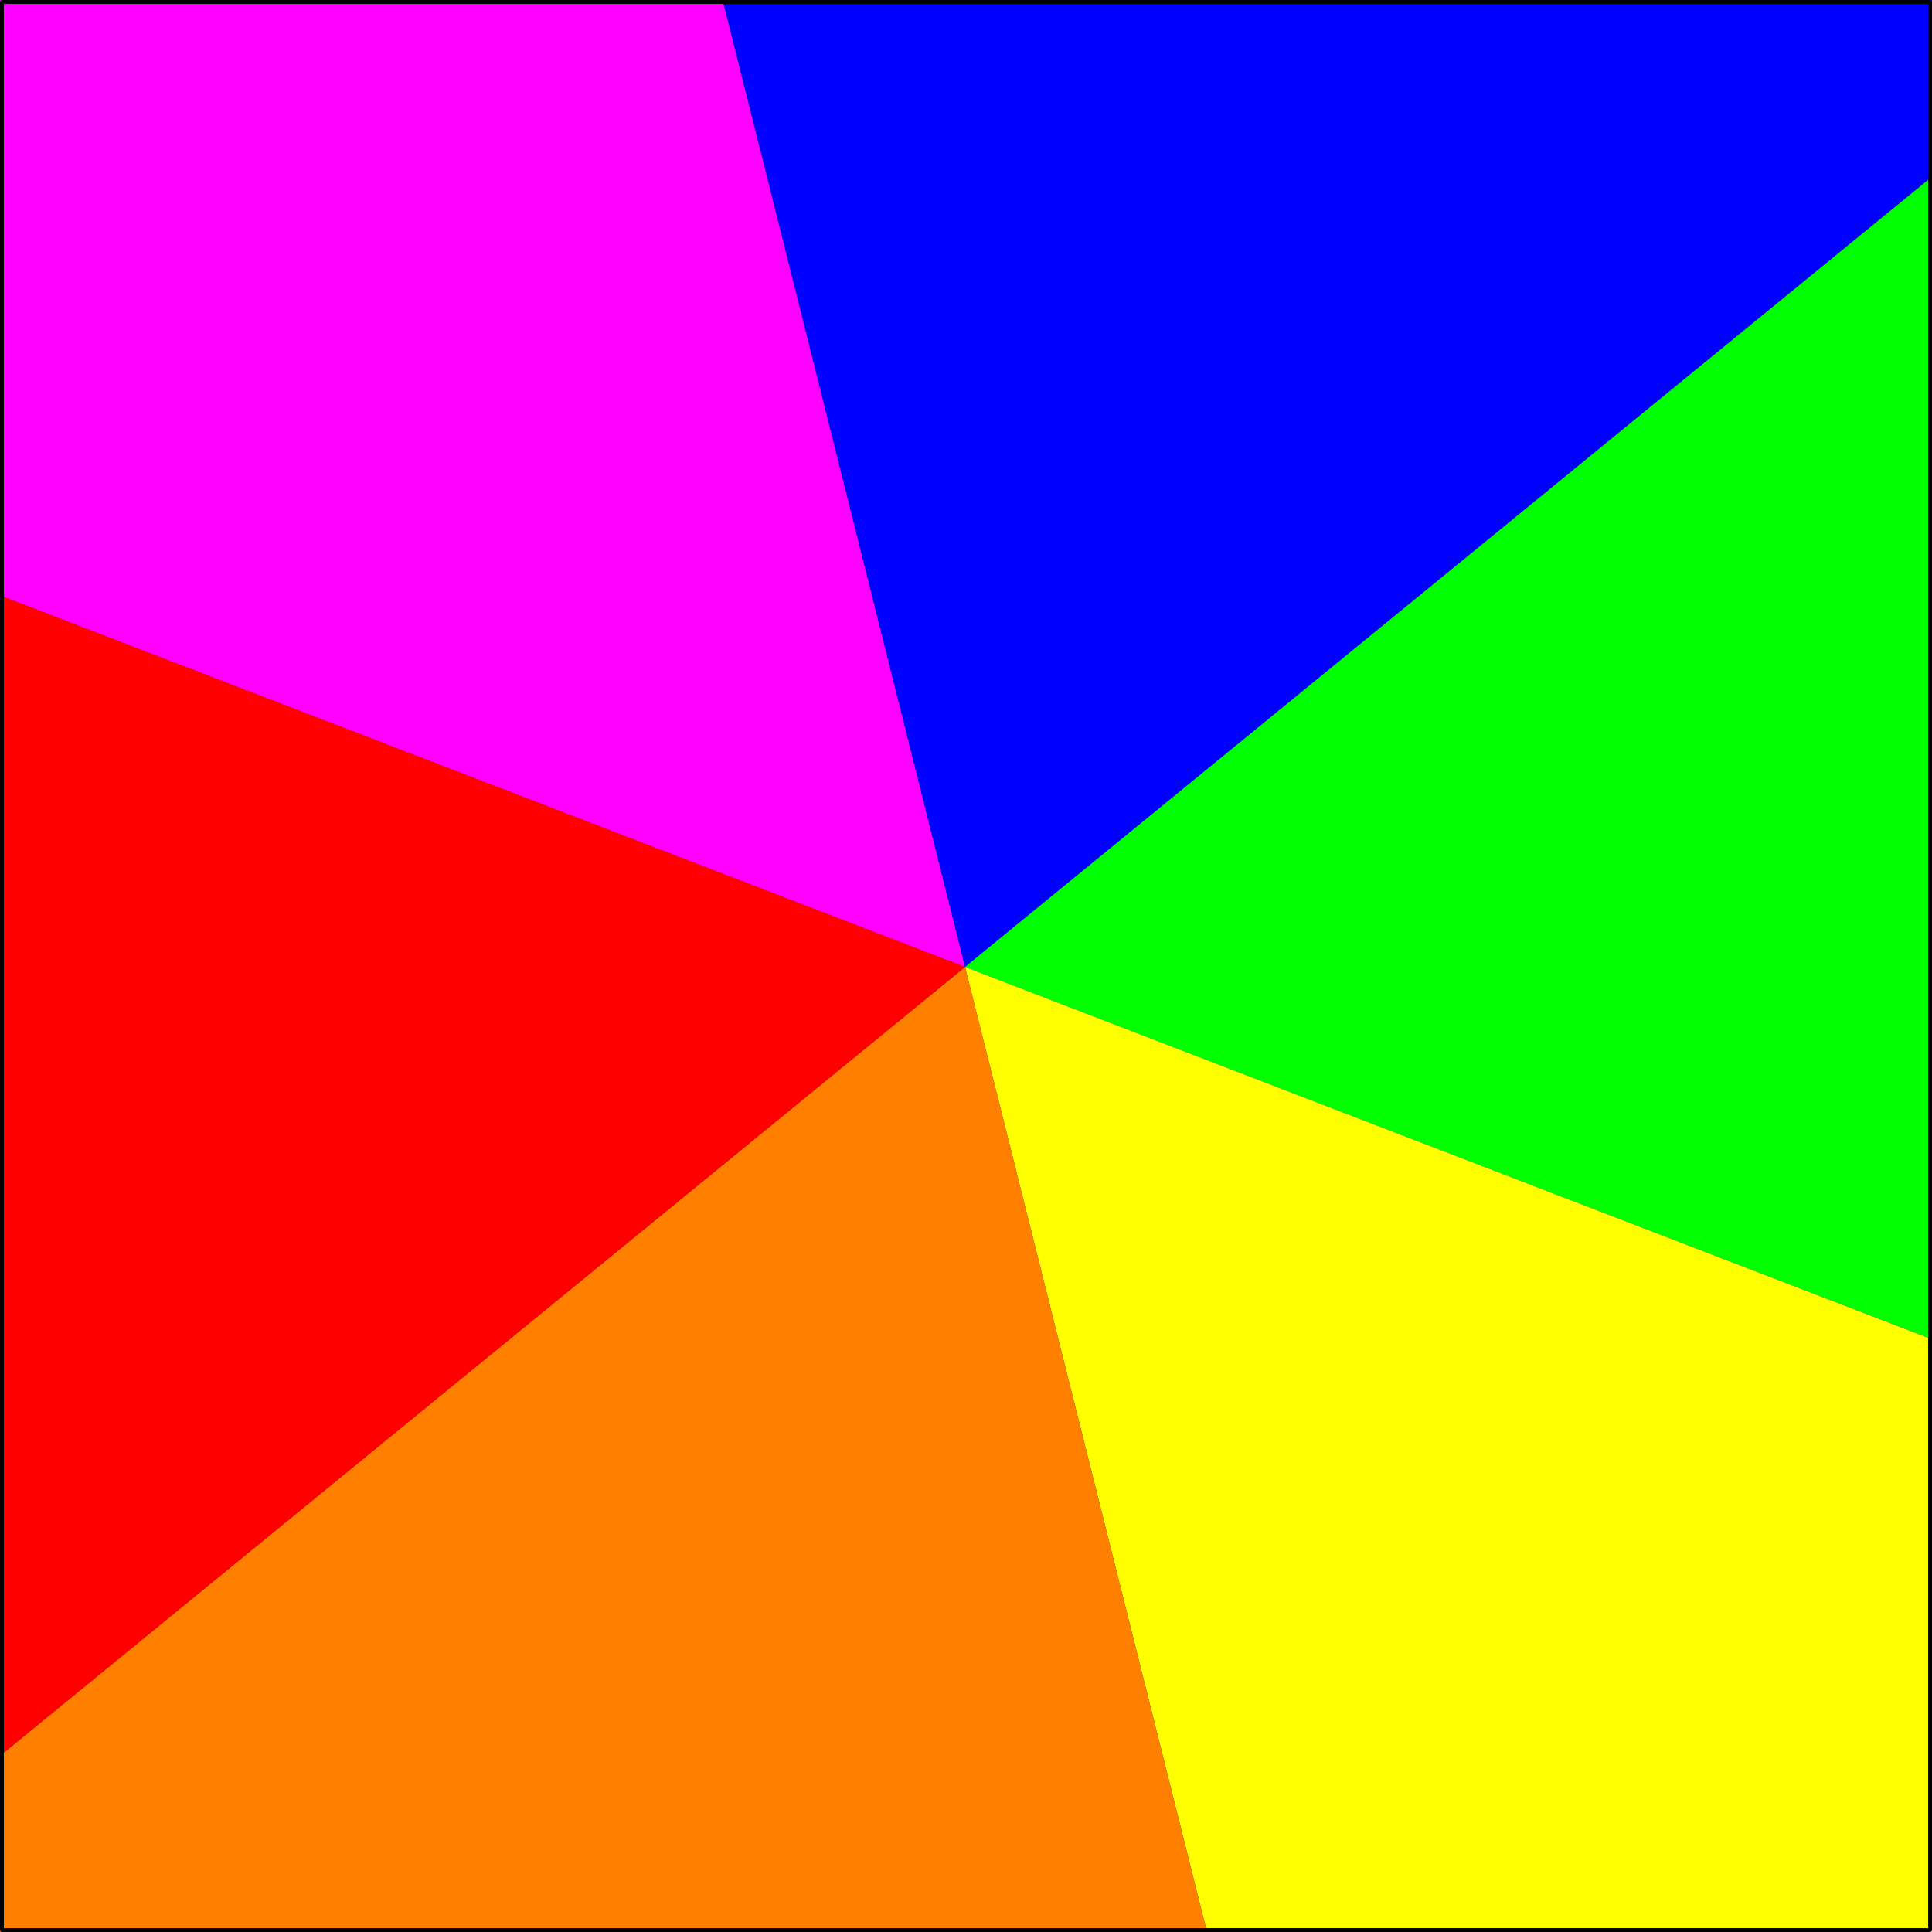 <?xml version="1.0" encoding="UTF-8" standalone="no"?>
<svg
   xmlns:dc="http://purl.org/dc/elements/1.1/"
   xmlns:cc="http://creativecommons.org/ns#"
   xmlns:rdf="http://www.w3.org/1999/02/22-rdf-syntax-ns#"
   xmlns:svg="http://www.w3.org/2000/svg"
   xmlns="http://www.w3.org/2000/svg"
   version="1.1"
   id="svg2"
   viewBox="0 0 800 800"
   height="225.778mm"
   width="225.778mm">
  <rect x="0" y="0" width="800" height="800" fill="#333333" stroke="none"/>
  <defs
     id="defs4" />
  <g
     transform="translate(-18.6,-160.619)"
     style="display:inline"
     id="layer3">
    <path
       id="path4226"
       d="M -19.351,918.664 855.751,203.375"
       style="fill:none;fill-rule:evenodd;stroke:none;stroke-width:2;stroke-linecap:butt;stroke-linejoin:miter;stroke-miterlimit:4;stroke-dasharray:none;stroke-opacity:1" />
    <path
       style="fill:none;fill-rule:evenodd;stroke:none;stroke-width:2;stroke-linecap:butt;stroke-linejoin:miter;stroke-miterlimit:4;stroke-dasharray:none;stroke-opacity:1"
       d="M 280.777,12.863 555.623,1109.176"
       id="path4228" />
    <path
       style="fill:none;fill-rule:evenodd;stroke:none;stroke-width:2;stroke-linecap:butt;stroke-linejoin:miter;stroke-miterlimit:4;stroke-dasharray:none;stroke-opacity:1"
       d="M -109.176,357.956 945.576,764.083"
       id="path4230" />
    <path
       id="path4232"
       d="M -217.269,316.336 258.568,-75.722 418.2,561.019 Z"
       style="fill:#ff00ff;fill-opacity:1;fill-rule:evenodd;stroke:none;stroke-width:1px;stroke-linecap:butt;stroke-linejoin:miter;stroke-opacity:1" />
    <path
       id="path4234"
       d="M 258.196,-77.409 1056.429,39.183 418.2,561.019 Z"
       style="fill:#0000fe;fill-opacity:1;fill-rule:evenodd;stroke:none;stroke-width:1px;stroke-linecap:butt;stroke-linejoin:miter;stroke-opacity:1" />
    <path
       id="path4236"
       d="m 1024.6,65.478 0,728.978 -606.4,-233.437 z"
       style="fill:#00ff01;fill-opacity:1;fill-rule:evenodd;stroke:none;stroke-width:1px;stroke-linecap:butt;stroke-linejoin:miter;stroke-opacity:1" />
    <path
       id="path4238"
       d="M 418.2,561.019 1026.37,795.193 570.363,1167.974 Z"
       style="fill:#ffff01;fill-opacity:1;fill-rule:evenodd;stroke:none;stroke-width:1px;stroke-linecap:butt;stroke-linejoin:miter;stroke-opacity:1" />
    <path
       id="path4240"
       d="M 599.099,1282.593 418.2,561.019 -303.374,1150.817 Z"
       style="fill:#ff7f00;fill-opacity:1;fill-rule:evenodd;stroke:none;stroke-width:1px;stroke-linecap:butt;stroke-linejoin:miter;stroke-opacity:1" />
    <path
       id="path4242"
       d="m -317.736,1162.557 0,-884.914 735.943,283.371 z"
       style="fill:#fe0000;fill-opacity:1;fill-rule:evenodd;stroke:none;stroke-width:1px;stroke-linecap:butt;stroke-linejoin:miter;stroke-opacity:1" />
  </g>
  <g
     transform="translate(-18.6,-160.619)"
     style="display:inline;opacity:1"
     id="layer2">
    <rect
       y="161.419"
       x="19.4"
       height="798.4"
       width="798.4"
       id="rect4217"
       style="color:#000000;clip-rule:nonzero;display:inline;overflow:visible;visibility:visible;opacity:1;isolation:auto;mix-blend-mode:normal;color-interpolation:sRGB;color-interpolation-filters:linearRGB;solid-color:#000000;solid-opacity:1;fill:none;fill-opacity:1;fill-rule:nonzero;stroke:#000000;stroke-width:1.6;stroke-linecap:round;stroke-linejoin:round;stroke-miterlimit:4;stroke-dasharray:none;stroke-dashoffset:0;stroke-opacity:1;color-rendering:auto;image-rendering:auto;shape-rendering:auto;text-rendering:auto;enable-background:accumulate" />
  </g>
</svg>

